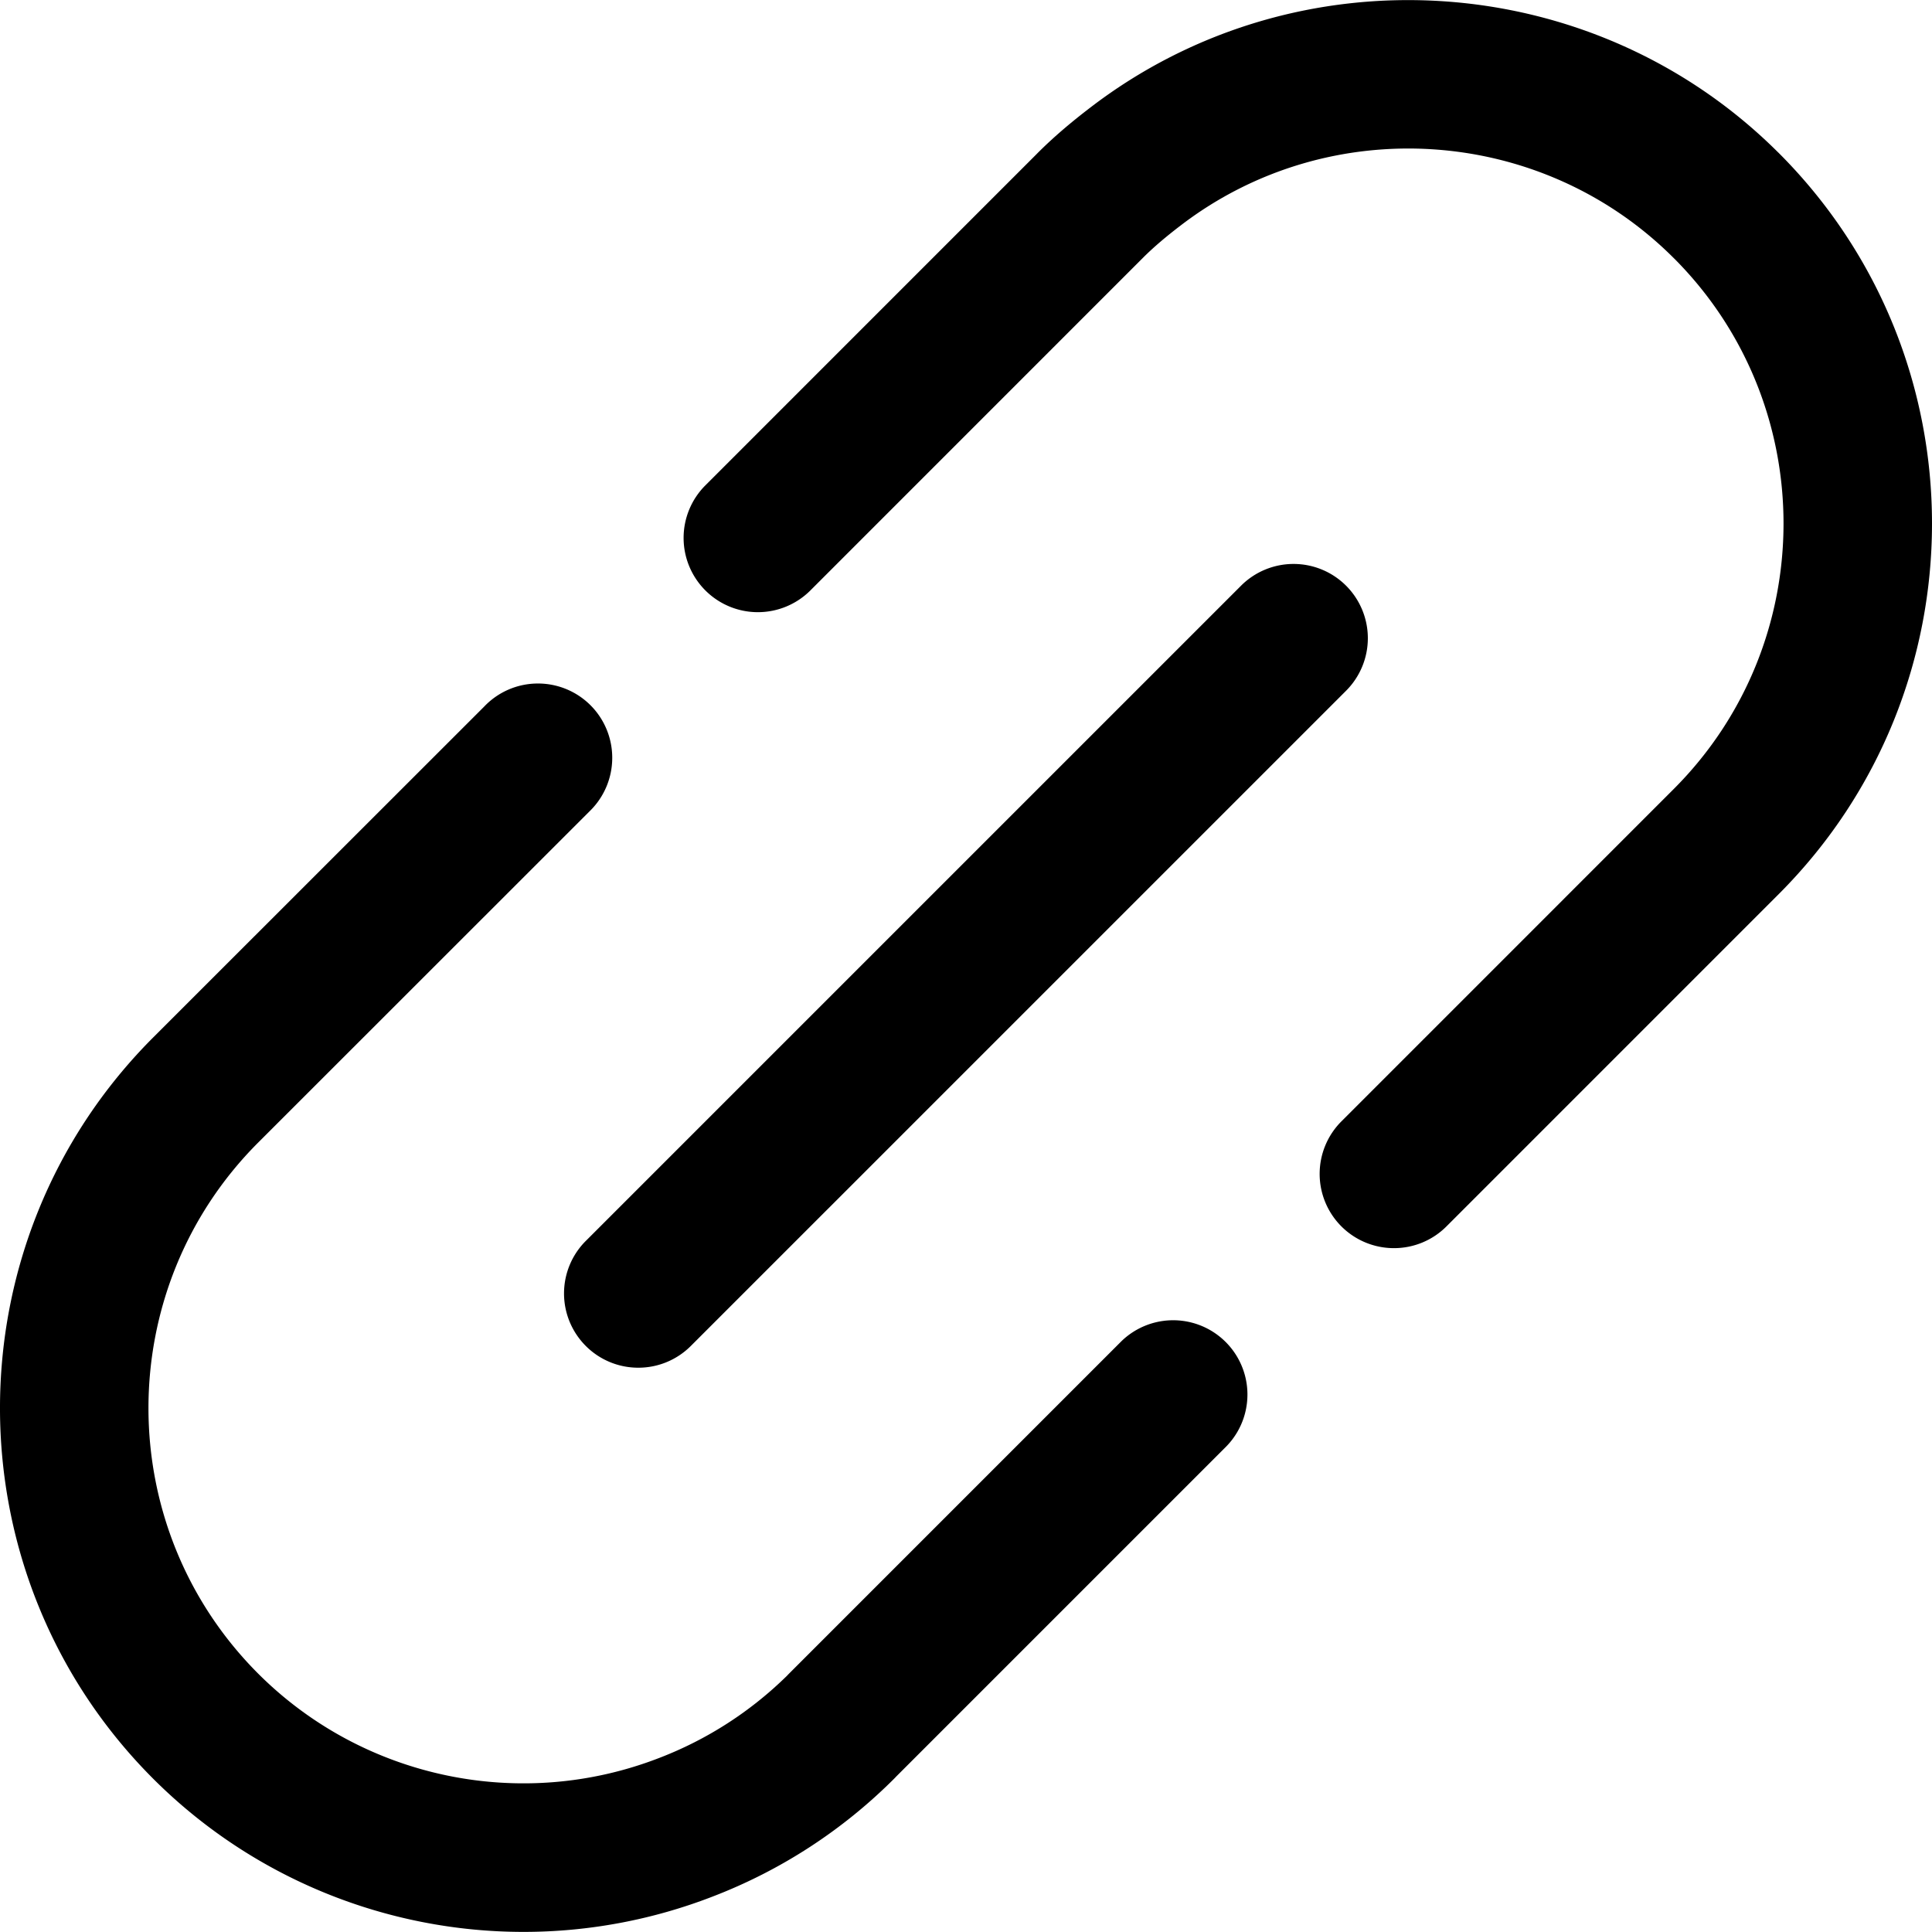 <svg xmlns="http://www.w3.org/2000/svg" viewBox="0 0 195.085 195.085" style="enable-background:new 0 0 195.085 195.085" xml:space="preserve"><path d="m179.617 15.453-.154-.149c-18.689-18.549-48.477-20.463-69.37-4.441-2.091 1.599-3.776 3.053-5.302 4.575a8.154 8.154 0 0 0-.13.133L71.224 49.012a7.498 7.498 0 0 0 .001 10.606 7.497 7.497 0 0 0 10.606-.001l33.561-33.566.104-.105c1.023-1.01 2.205-2.02 3.715-3.174 15.008-11.508 36.411-10.098 49.789 3.281l.134.131c14.652 14.786 14.611 38.742-.124 53.483l-33.559 33.563a7.498 7.498 0 0 0 5.304 12.802 7.478 7.478 0 0 0 5.304-2.197l33.56-33.563c20.622-20.631 20.622-54.195-.002-74.819zM113.23 135.437l-33.541 33.542a9.483 9.483 0 0 0-.196.205 37.648 37.648 0 0 1-12.945 8.333c-13.995 5.418-29.888 2.07-40.481-8.524-14.768-14.784-14.768-38.84 0-53.619L59.624 81.83a7.506 7.506 0 0 0 2.197-5.305v-.013a7.494 7.494 0 0 0-7.5-7.494 7.479 7.479 0 0 0-5.428 2.328l-33.435 33.422c-20.61 20.628-20.612 54.195-.002 74.828 10.095 10.097 23.628 15.479 37.411 15.479a52.87 52.87 0 0 0 19.084-3.566 52.518 52.518 0 0 0 18.326-11.896c.076-.075.15-.153.223-.232l33.337-33.337a7.501 7.501 0 0 0-10.607-10.607z"/><path d="M59.15 135.908a7.476 7.476 0 0 0 5.304 2.197 7.477 7.477 0 0 0 5.303-2.196l66.164-66.161a7.498 7.498 0 0 0 .001-10.606 7.5 7.5 0 0 0-10.606-.001l-66.164 66.161a7.497 7.497 0 0 0-.002 10.606z"/></svg>